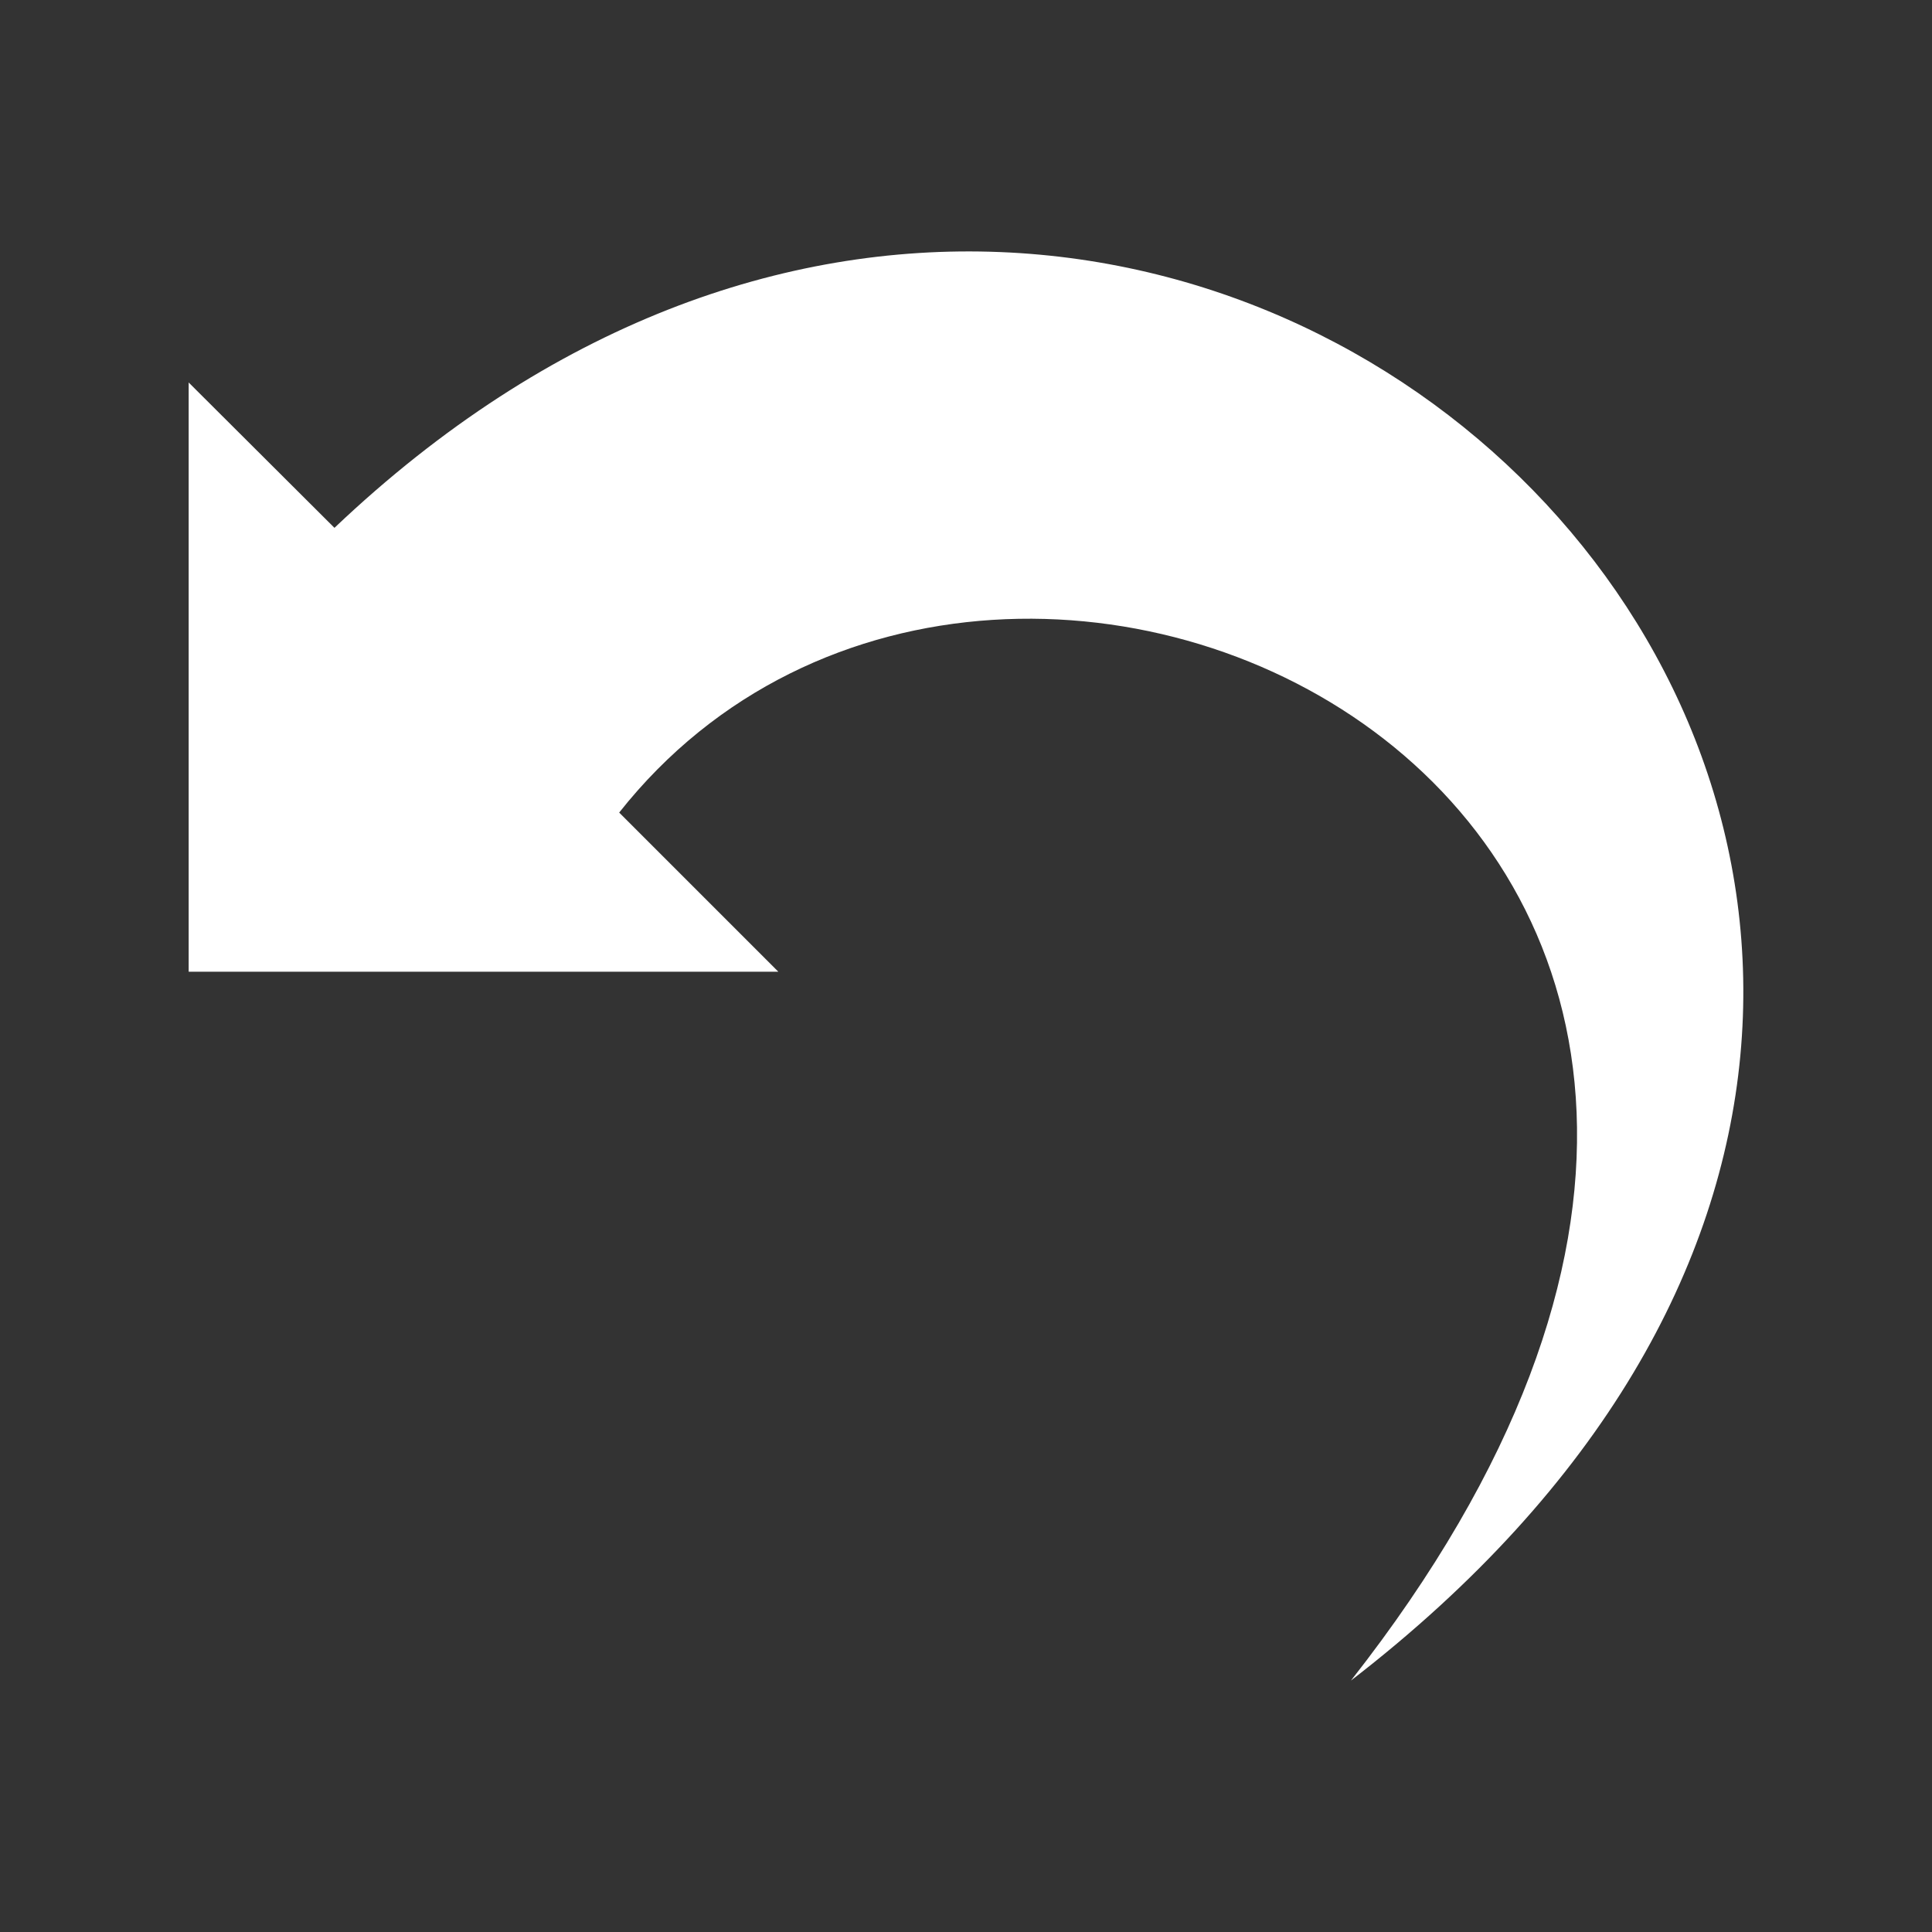 <svg xmlns="http://www.w3.org/2000/svg" width="512" height="512" viewBox="0 0 512 512"><rect x="0" y="0" width="512" height="512" fill="#333333" stroke="none"/><path fill="white" d="M358.015 445.368C537.295 217.01 266.97 85.223 164.09 215.34l42.176 42.176H50V101.363l38.633 38.52c228.97-217.437 537.426 98.66 269.382 305.485z"/></svg>
